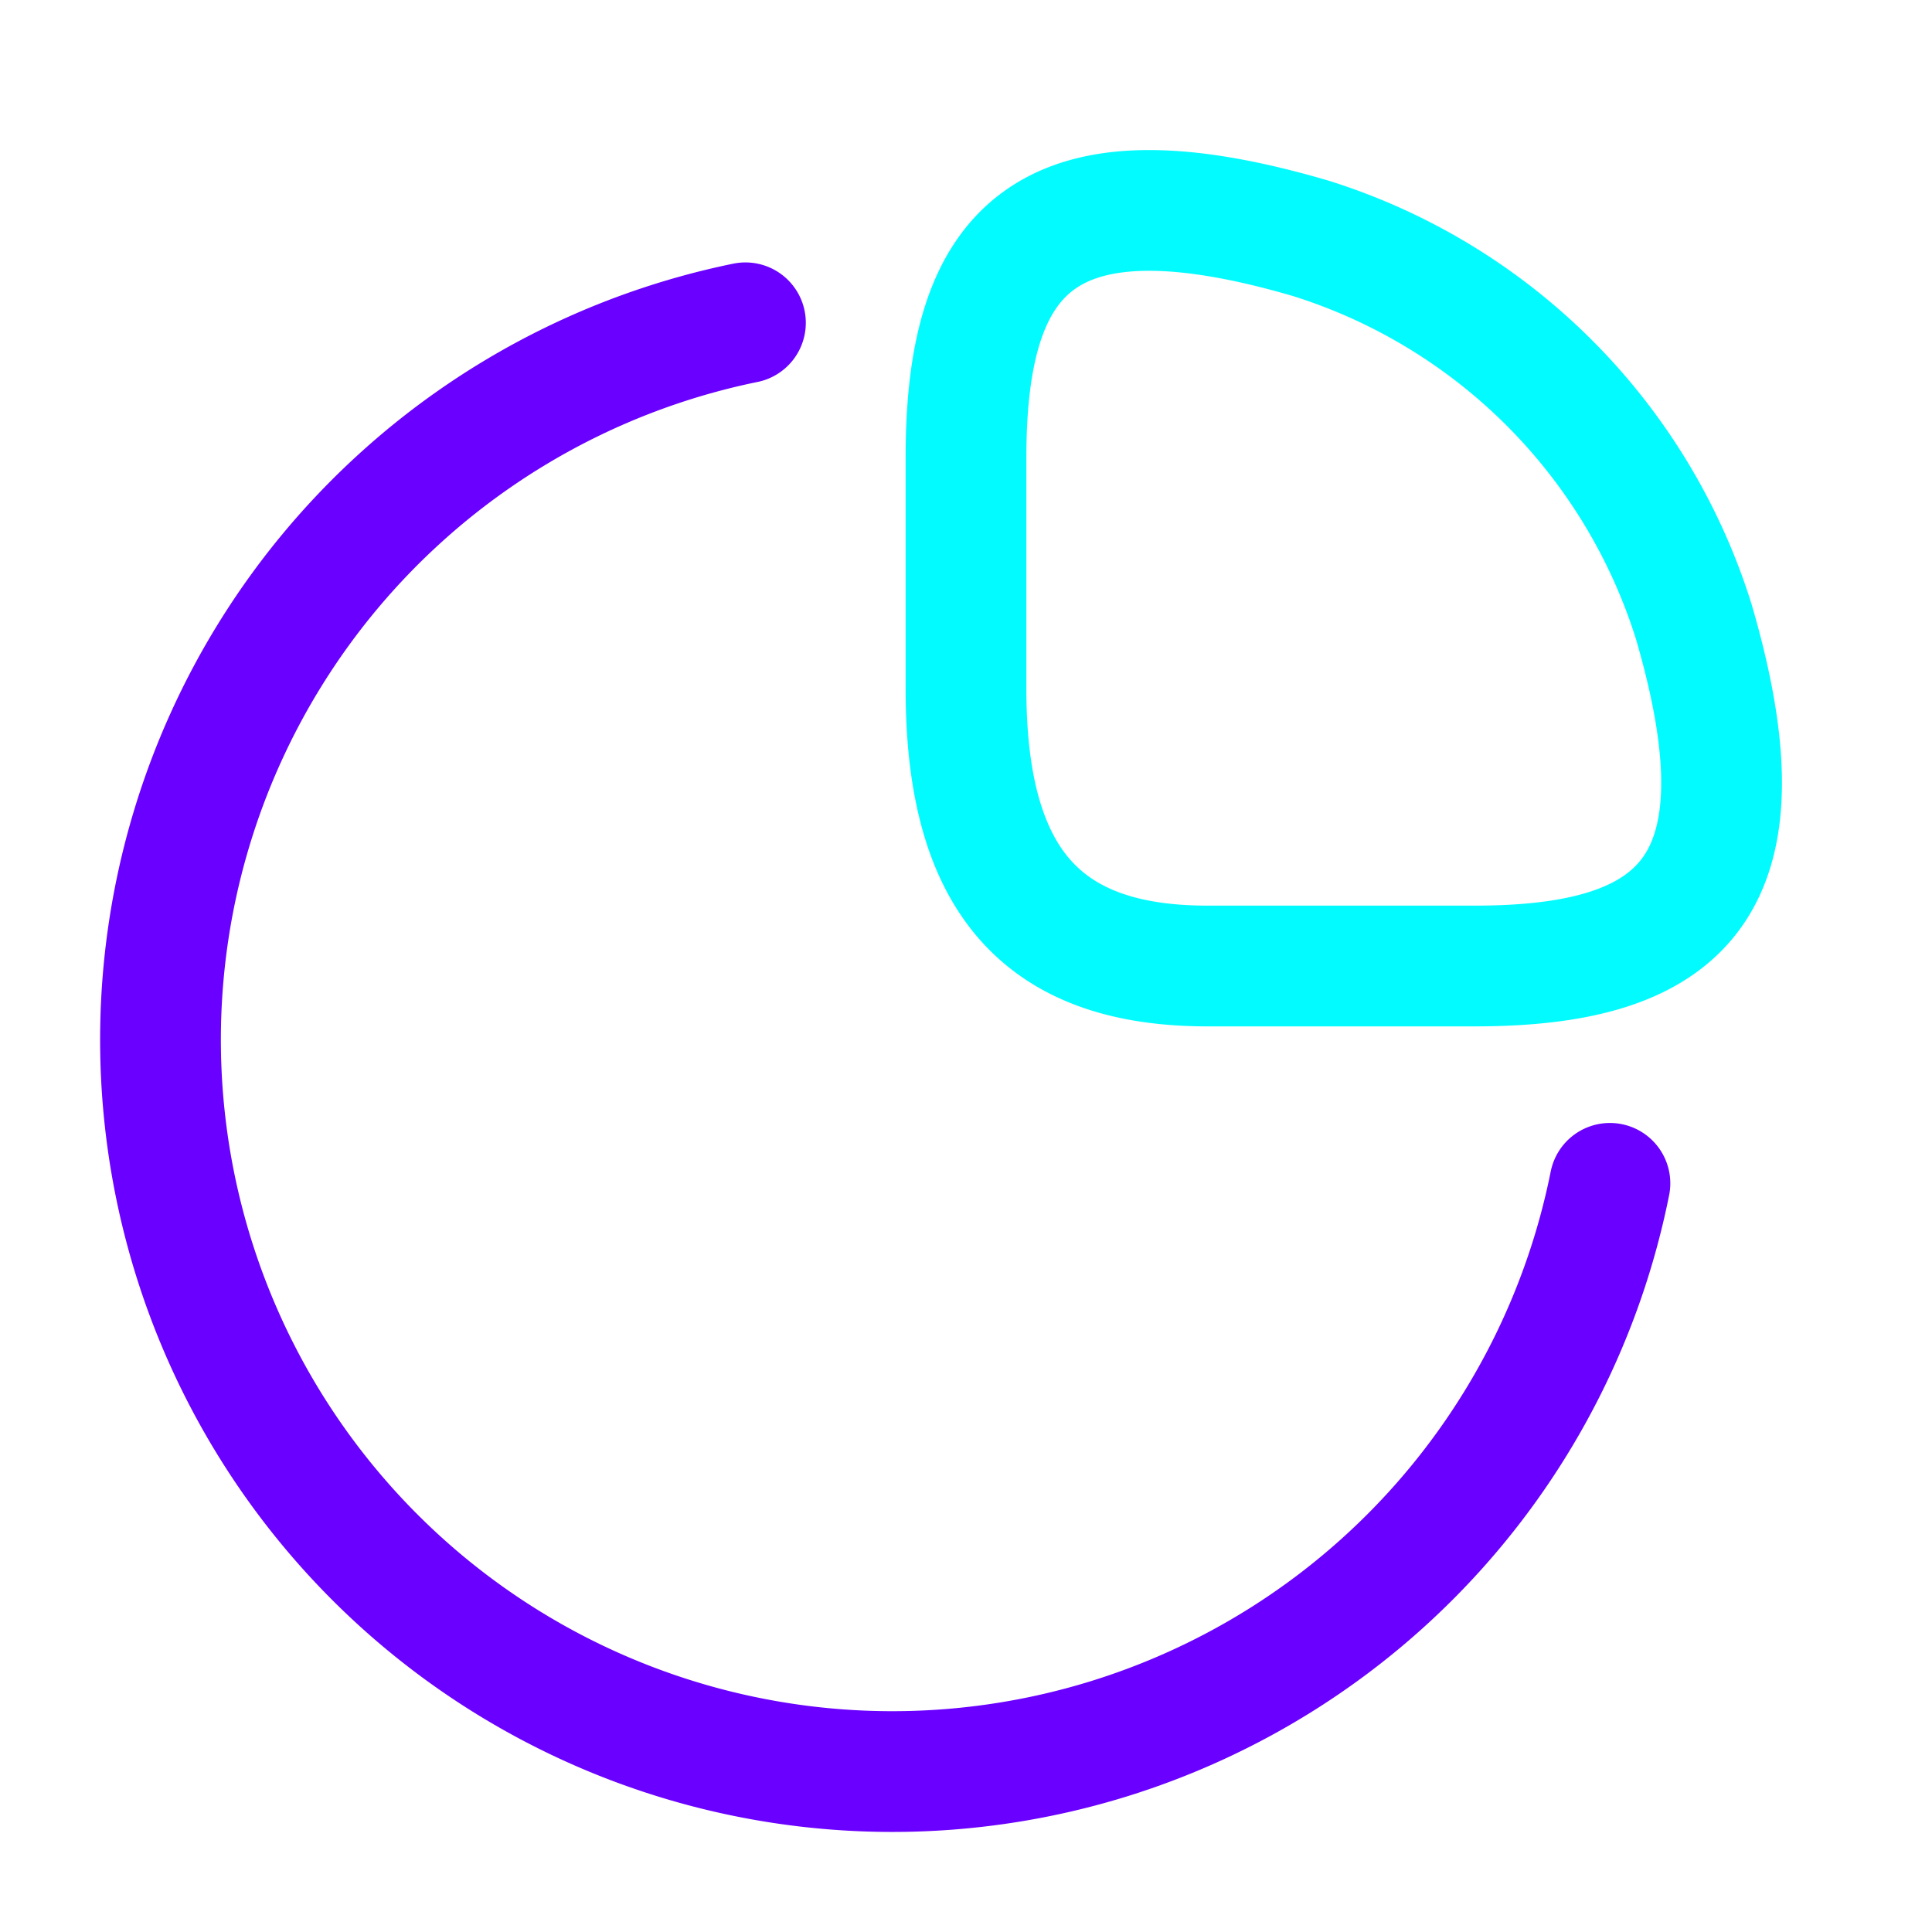 <svg xmlns="http://www.w3.org/2000/svg" width="24" height="24" viewBox="0 0 24 24">
  <g id="vuesax_linear_graph" data-name="vuesax/linear/graph" transform="translate(-300 -188)">
    <g id="graph">
      <path id="Vector" d="M6.32,9.386c2.6,0,3.68-1,2.72-4.28A7.26,7.26,0,0,0,4.28.346C1-.614,0,.466,0,3.066v2.88c0,2.44,1,3.44,3,3.44Z" transform="translate(312 190.614)" fill="none" stroke="#02fbff" stroke-linecap="round" stroke-linejoin="round" stroke-width="1.5"/>
      <path id="Vector-2" data-name="Vector" d="M18,10.69A9.091,9.091,0,1,1,7.261,0" transform="translate(301.999 192.01)" fill="none" stroke="#6a00ff" stroke-linecap="round" stroke-linejoin="round" stroke-width="1.5"/>
      <path id="Vector-3" data-name="Vector" d="M0,0H24V24H0Z" transform="translate(300 188)" fill="none" opacity="0"/>
    </g>
  </g>
</svg>
